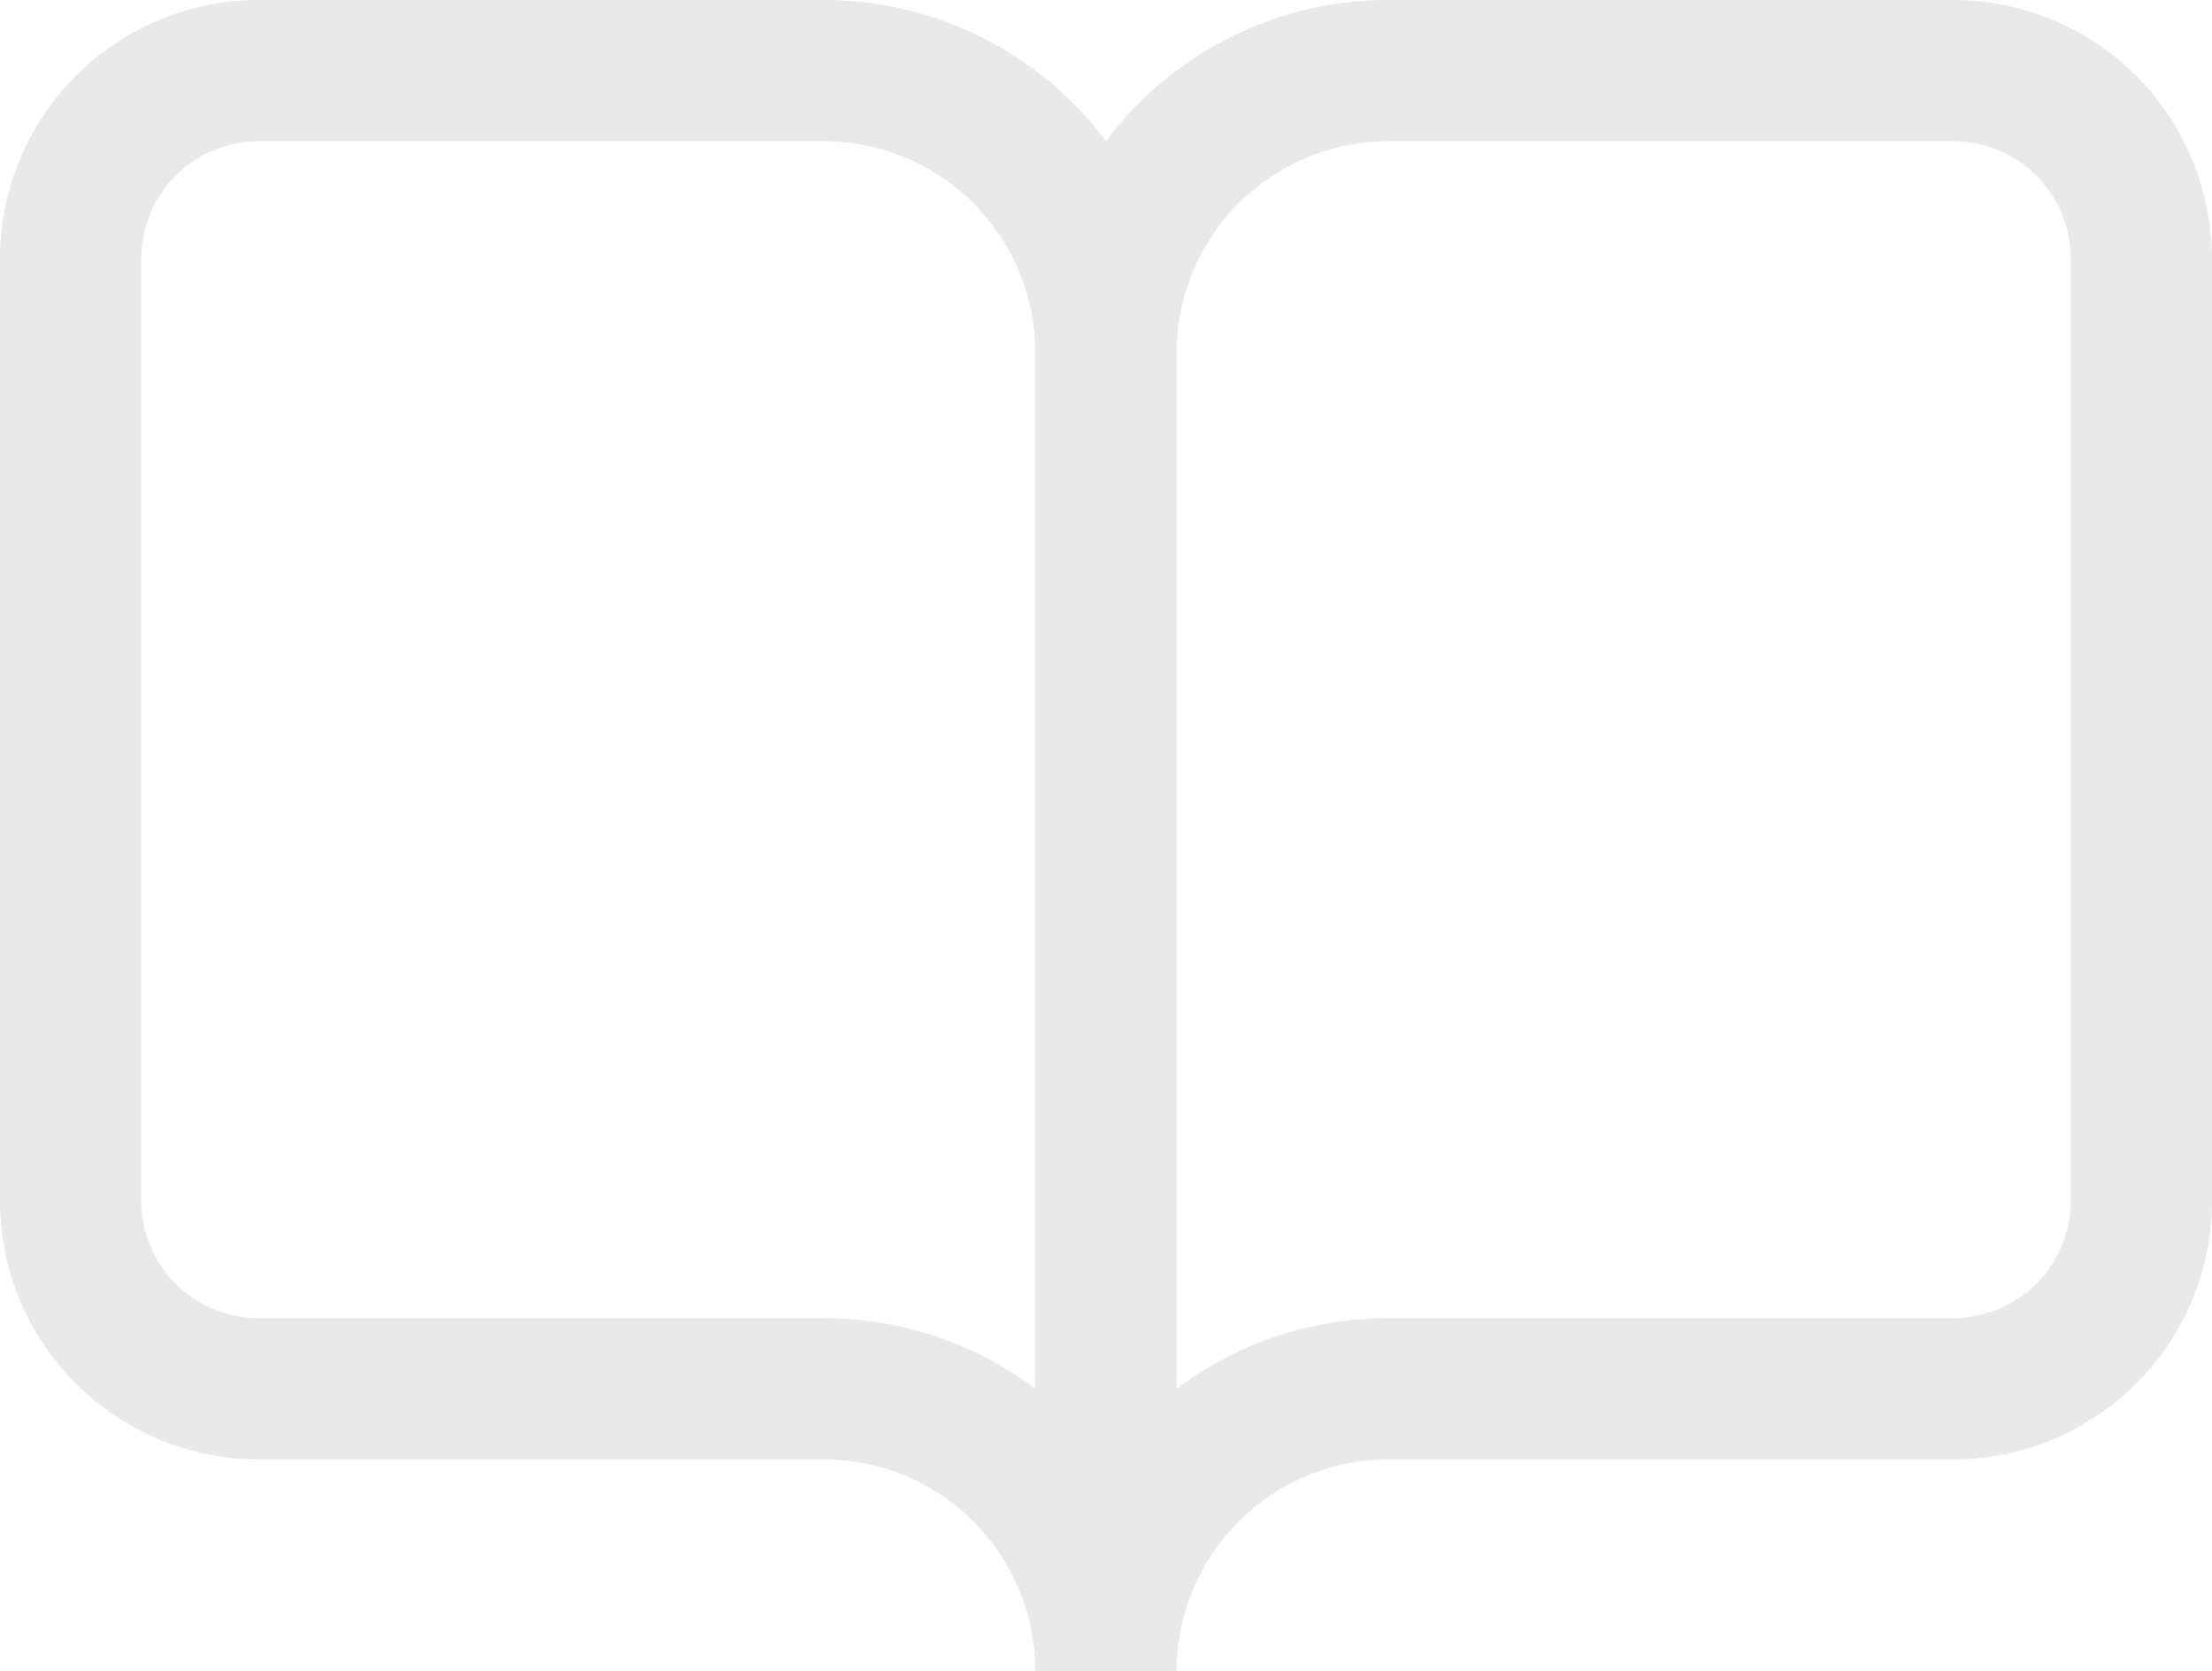 <svg xmlns="http://www.w3.org/2000/svg" width="23.5" height="17.75" viewBox="0 0 23.5 17.75">
  <path id="Path_37769" data-name="Path 37769" d="M.25,6A2.75,2.75,0,0,1,3,3.25H9a3.743,3.743,0,0,1,3,1.5,3.744,3.744,0,0,1,3-1.5h6A2.75,2.75,0,0,1,23.75,6V16A2.75,2.75,0,0,1,21,18.75H15A2.25,2.25,0,0,0,12.75,21h-1.5A2.25,2.25,0,0,0,9,18.75H3A2.75,2.75,0,0,1,.25,16Zm11,12A3.734,3.734,0,0,0,9,17.25H3A1.25,1.25,0,0,1,1.75,16V6A1.25,1.25,0,0,1,3,4.75H9A2.25,2.25,0,0,1,11.25,7Zm1.5,0A3.734,3.734,0,0,1,15,17.25h6A1.25,1.25,0,0,0,22.25,16V6A1.25,1.25,0,0,0,21,4.75H15A2.25,2.25,0,0,0,12.75,7Z" transform="translate(-0.25 -3.25)" fill="#e9e9e9" fill-rule="evenodd"/>
</svg>
